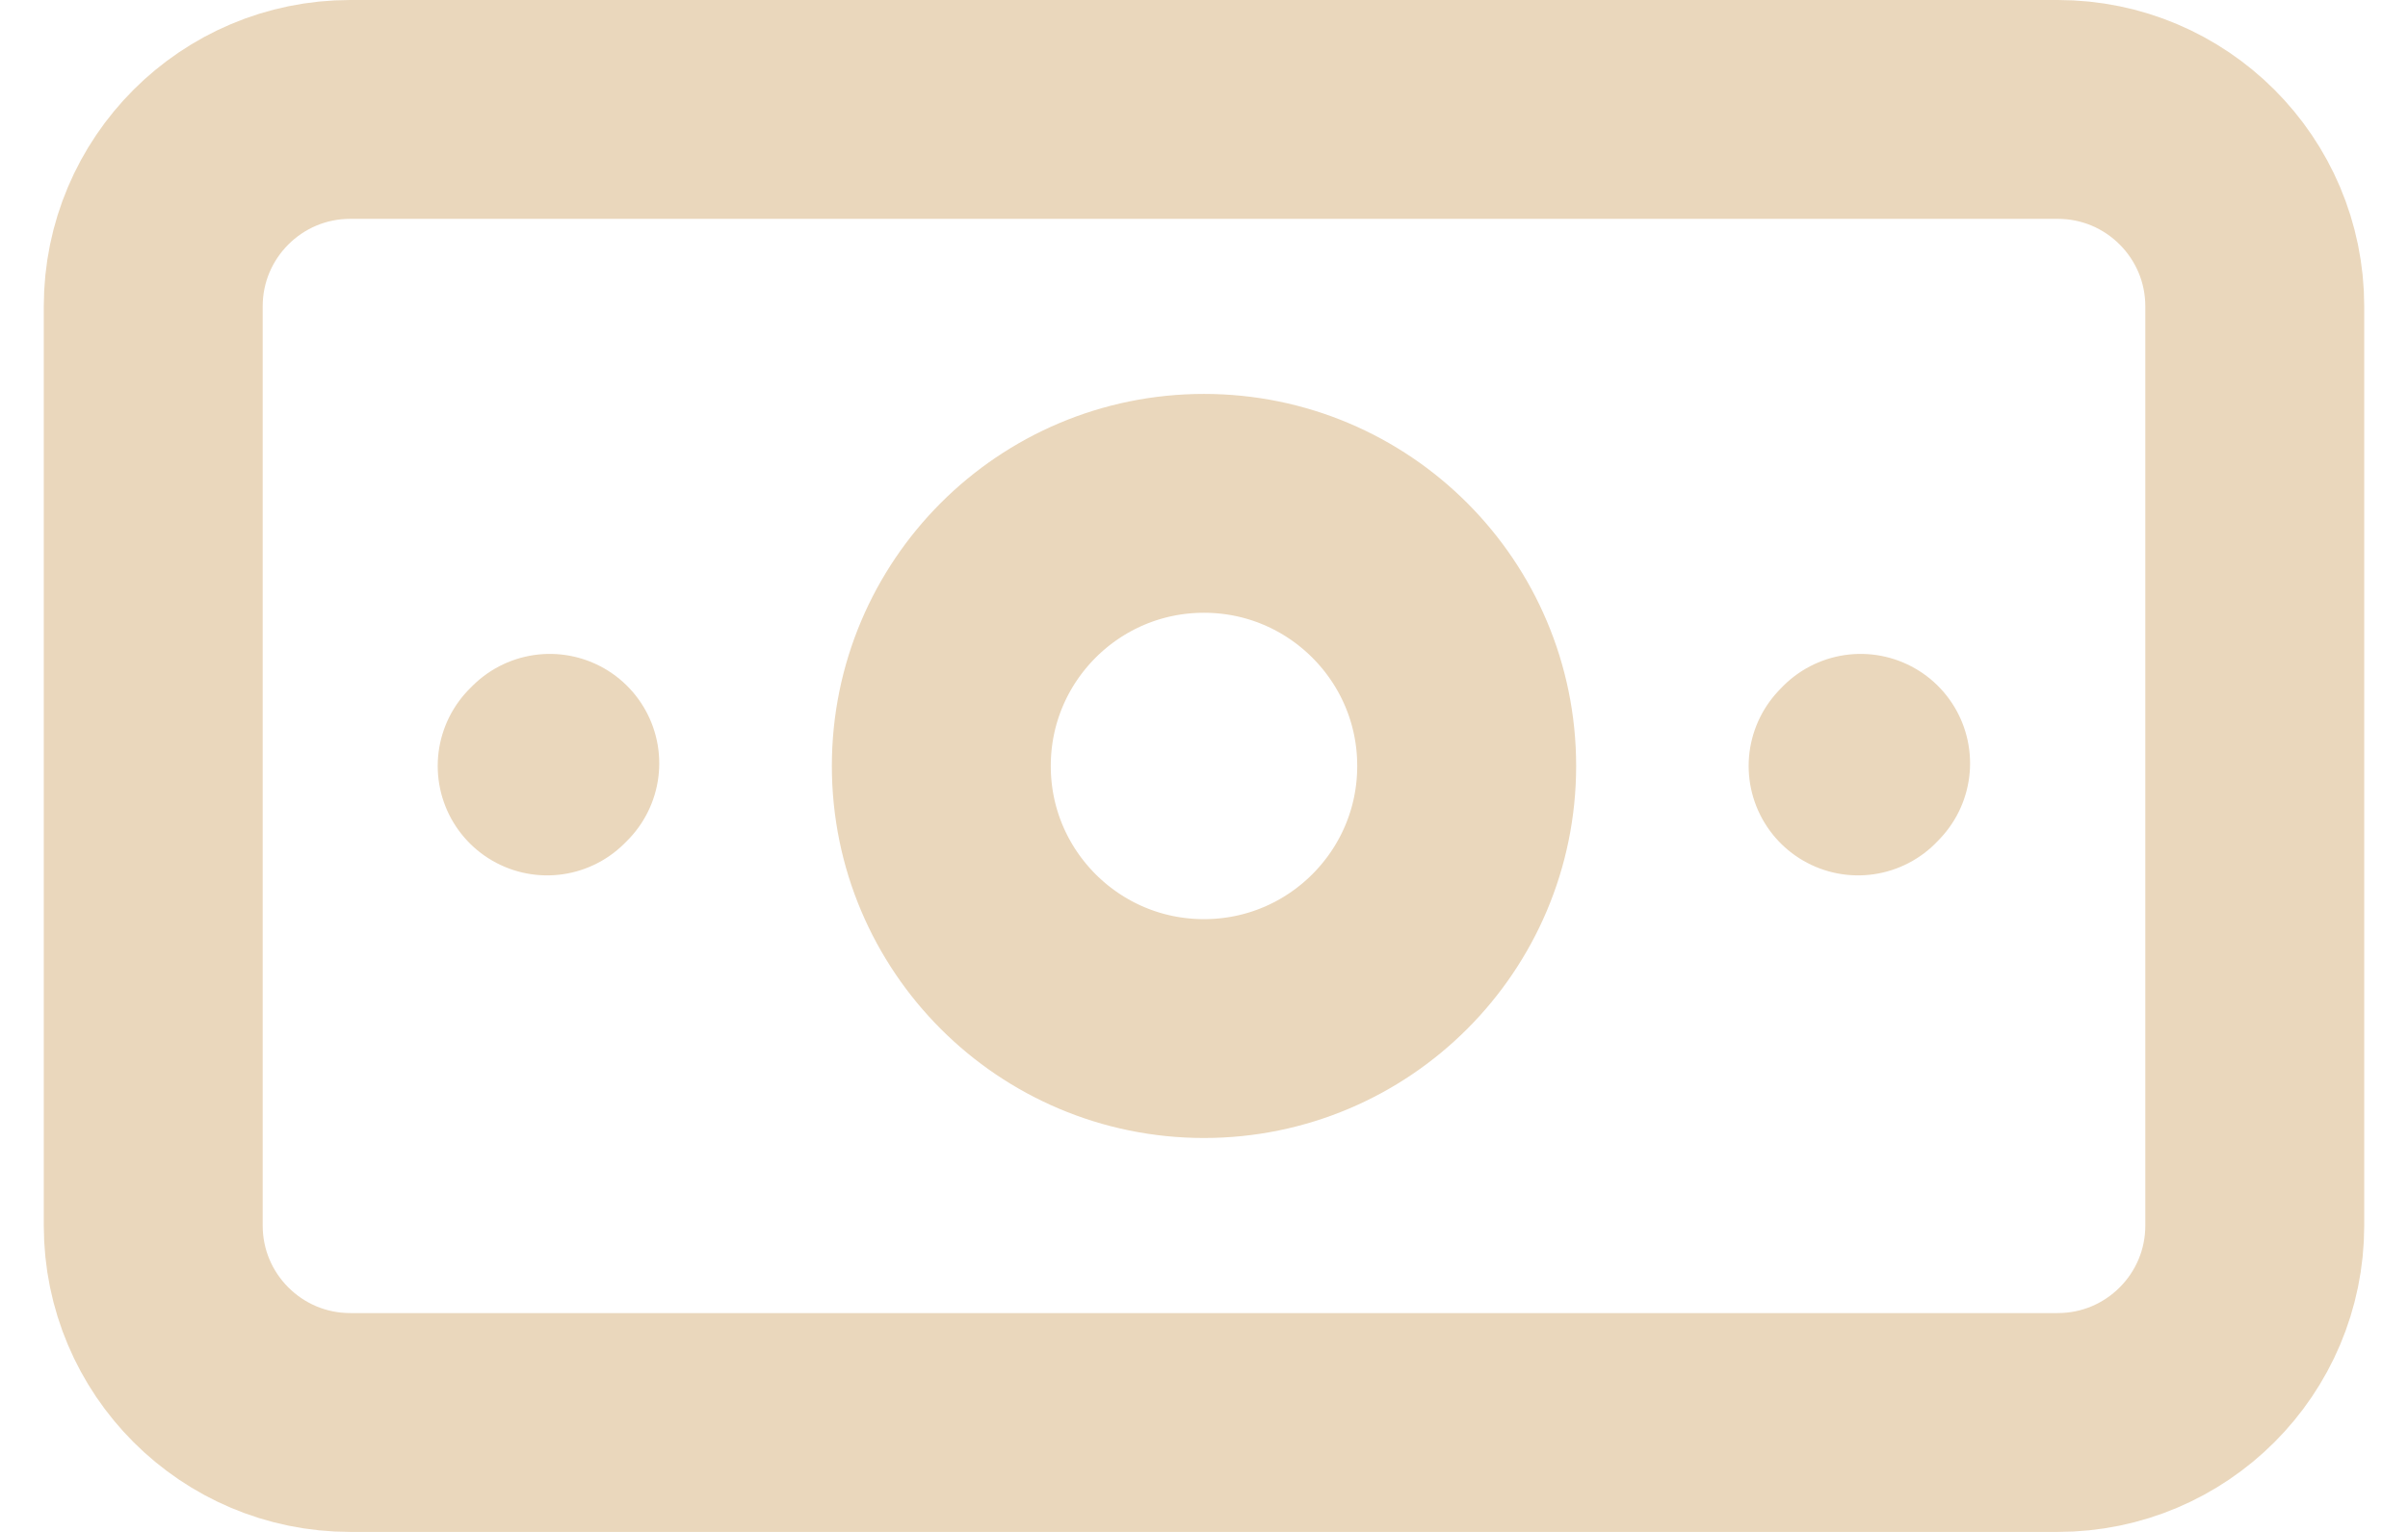 <svg width="22" height="14" viewBox="0 0 22 14" fill="none" xmlns="http://www.w3.org/2000/svg">
<path d="M5.023 6.976L4.999 7M16.999 6.976L16.976 7M3.2 13H18.8C19.794 13 20.6 12.194 20.6 11.2V2.8C20.6 1.806 19.794 1 18.8 1H3.2C2.206 1 1.4 1.806 1.4 2.8V11.2C1.4 12.194 2.206 13 3.2 13ZM13.4 7C13.4 8.325 12.325 9.4 11 9.4C9.674 9.4 8.6 8.325 8.6 7C8.6 5.675 9.674 4.6 11 4.6C12.325 4.6 13.4 5.675 13.4 7Z" stroke="#EAD7BC" stroke-width="2" stroke-linecap="round" stroke-linejoin="round"/>
</svg>
